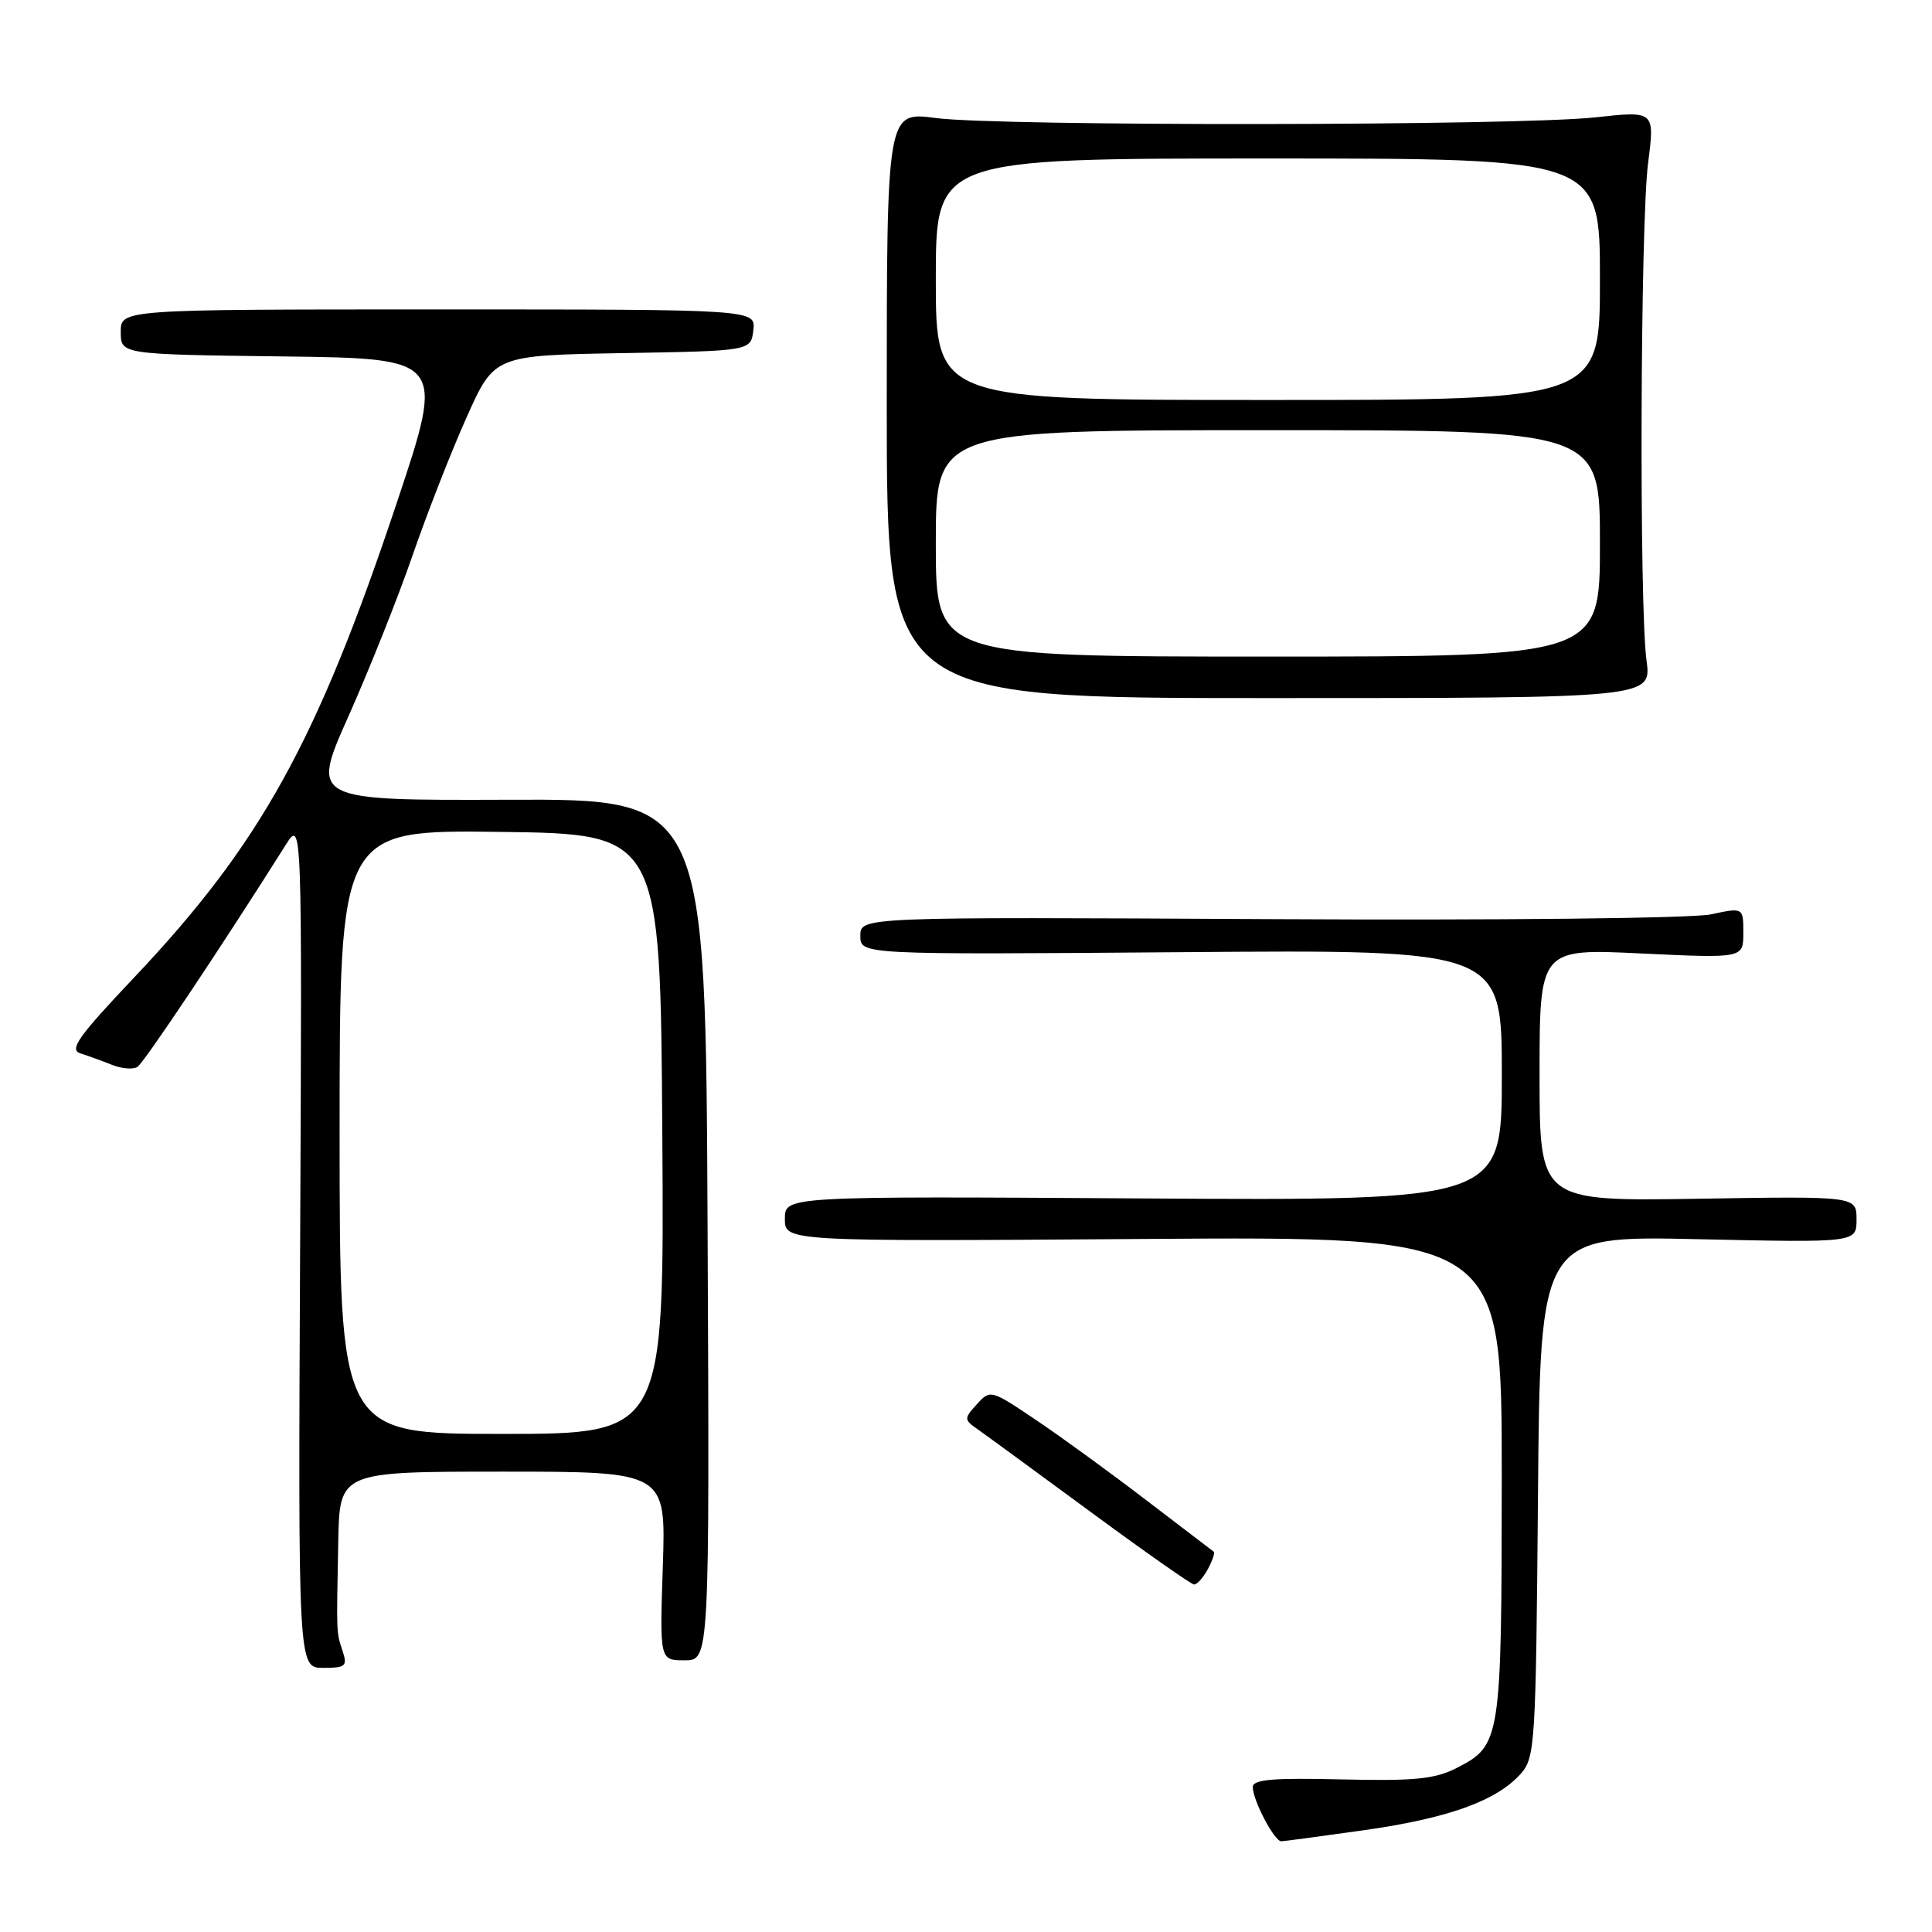 <?xml version="1.0" encoding="UTF-8" standalone="no"?>
<!DOCTYPE svg PUBLIC "-//W3C//DTD SVG 1.1//EN" "http://www.w3.org/Graphics/SVG/1.1/DTD/svg11.dtd" >
<svg xmlns="http://www.w3.org/2000/svg" xmlns:xlink="http://www.w3.org/1999/xlink" version="1.1" viewBox="0 0 256 256">
 <g >
 <path fill="currentColor"
d=" M 180.82 242.50 C 191.94 240.92 198.32 238.61 201.50 235.04 C 203.41 232.90 203.51 231.16 203.79 198.26 C 204.08 163.73 204.08 163.73 225.04 164.20 C 246.00 164.66 246.00 164.66 246.00 161.58 C 246.00 158.50 246.00 158.50 225.00 158.84 C 204.00 159.17 204.00 159.17 204.00 142.43 C 204.00 125.69 204.00 125.69 217.50 126.34 C 231.00 126.98 231.00 126.98 231.00 123.61 C 231.00 120.24 231.00 120.24 226.69 121.16 C 224.26 121.68 198.64 121.96 168.19 121.79 C 114.00 121.50 114.00 121.50 114.00 124.00 C 114.00 126.50 114.00 126.50 156.50 126.17 C 199.00 125.83 199.00 125.83 199.00 142.46 C 199.00 159.09 199.00 159.09 151.50 158.80 C 104.00 158.50 104.00 158.50 104.00 161.50 C 104.00 164.50 104.00 164.50 151.50 164.17 C 199.00 163.83 199.00 163.83 198.99 195.67 C 198.97 230.69 198.88 231.27 192.99 234.28 C 190.12 235.74 187.42 236.01 177.75 235.78 C 168.63 235.56 166.00 235.79 166.00 236.80 C 166.00 238.55 168.87 244.00 169.78 243.98 C 170.17 243.97 175.15 243.30 180.82 242.50 Z  M 45.39 218.75 C 44.56 216.21 44.58 216.76 44.82 204.25 C 45.00 195.00 45.00 195.00 66.62 195.00 C 88.24 195.00 88.24 195.00 87.83 207.50 C 87.41 220.00 87.41 220.00 90.71 220.00 C 94.02 220.00 94.02 220.00 93.76 162.94 C 93.50 105.87 93.50 105.87 67.35 105.97 C 41.20 106.06 41.20 106.06 46.18 94.89 C 48.92 88.75 52.74 79.17 54.66 73.61 C 56.58 68.05 59.80 59.81 61.83 55.29 C 65.50 47.09 65.50 47.09 82.50 46.79 C 99.50 46.50 99.50 46.50 99.82 43.75 C 100.13 41.00 100.13 41.00 58.07 41.00 C 16.00 41.00 16.00 41.00 16.00 43.98 C 16.00 46.96 16.00 46.96 37.48 47.23 C 58.97 47.50 58.97 47.50 52.54 66.73 C 41.97 98.37 34.50 111.85 17.75 129.55 C 10.34 137.38 9.13 139.09 10.66 139.58 C 11.67 139.90 13.55 140.58 14.82 141.09 C 16.10 141.61 17.62 141.73 18.20 141.38 C 19.07 140.84 29.33 125.48 37.83 112.00 C 40.03 108.50 40.03 108.50 39.77 164.75 C 39.50 221.00 39.50 221.00 42.82 221.00 C 45.81 221.00 46.06 220.78 45.39 218.75 Z  M 160.05 207.91 C 160.66 206.77 161.01 205.73 160.83 205.61 C 160.65 205.48 156.68 202.45 152.00 198.87 C 147.32 195.28 140.74 190.49 137.37 188.22 C 131.29 184.12 131.22 184.10 129.44 186.07 C 127.70 187.99 127.71 188.11 129.63 189.45 C 130.73 190.22 137.45 195.14 144.56 200.37 C 151.68 205.61 157.82 209.92 158.21 209.95 C 158.61 209.98 159.43 209.06 160.05 207.91 Z  M 218.17 87.50 C 217.19 80.19 217.35 29.67 218.38 21.60 C 219.27 14.69 219.27 14.69 211.38 15.55 C 201.07 16.68 132.38 16.75 124.00 15.64 C 117.50 14.78 117.50 14.78 117.50 53.64 C 117.50 92.50 117.50 92.50 168.17 92.50 C 218.85 92.50 218.85 92.50 218.17 87.50 Z  M 45.00 149.98 C 45.00 109.96 45.00 109.96 66.25 110.23 C 87.50 110.50 87.50 110.50 87.76 150.25 C 88.02 190.00 88.02 190.00 66.51 190.00 C 45.00 190.00 45.00 190.00 45.00 149.98 Z  M 124.00 72.00 C 124.00 57.00 124.00 57.00 168.00 57.00 C 212.00 57.00 212.00 57.00 212.00 72.00 C 212.00 87.00 212.00 87.00 168.00 87.00 C 124.00 87.00 124.00 87.00 124.00 72.00 Z  M 124.00 37.00 C 124.00 21.00 124.00 21.00 168.00 21.00 C 212.00 21.00 212.00 21.00 212.00 37.00 C 212.00 53.00 212.00 53.00 168.00 53.00 C 124.00 53.00 124.00 53.00 124.00 37.00 Z "/>
</g>
</svg>